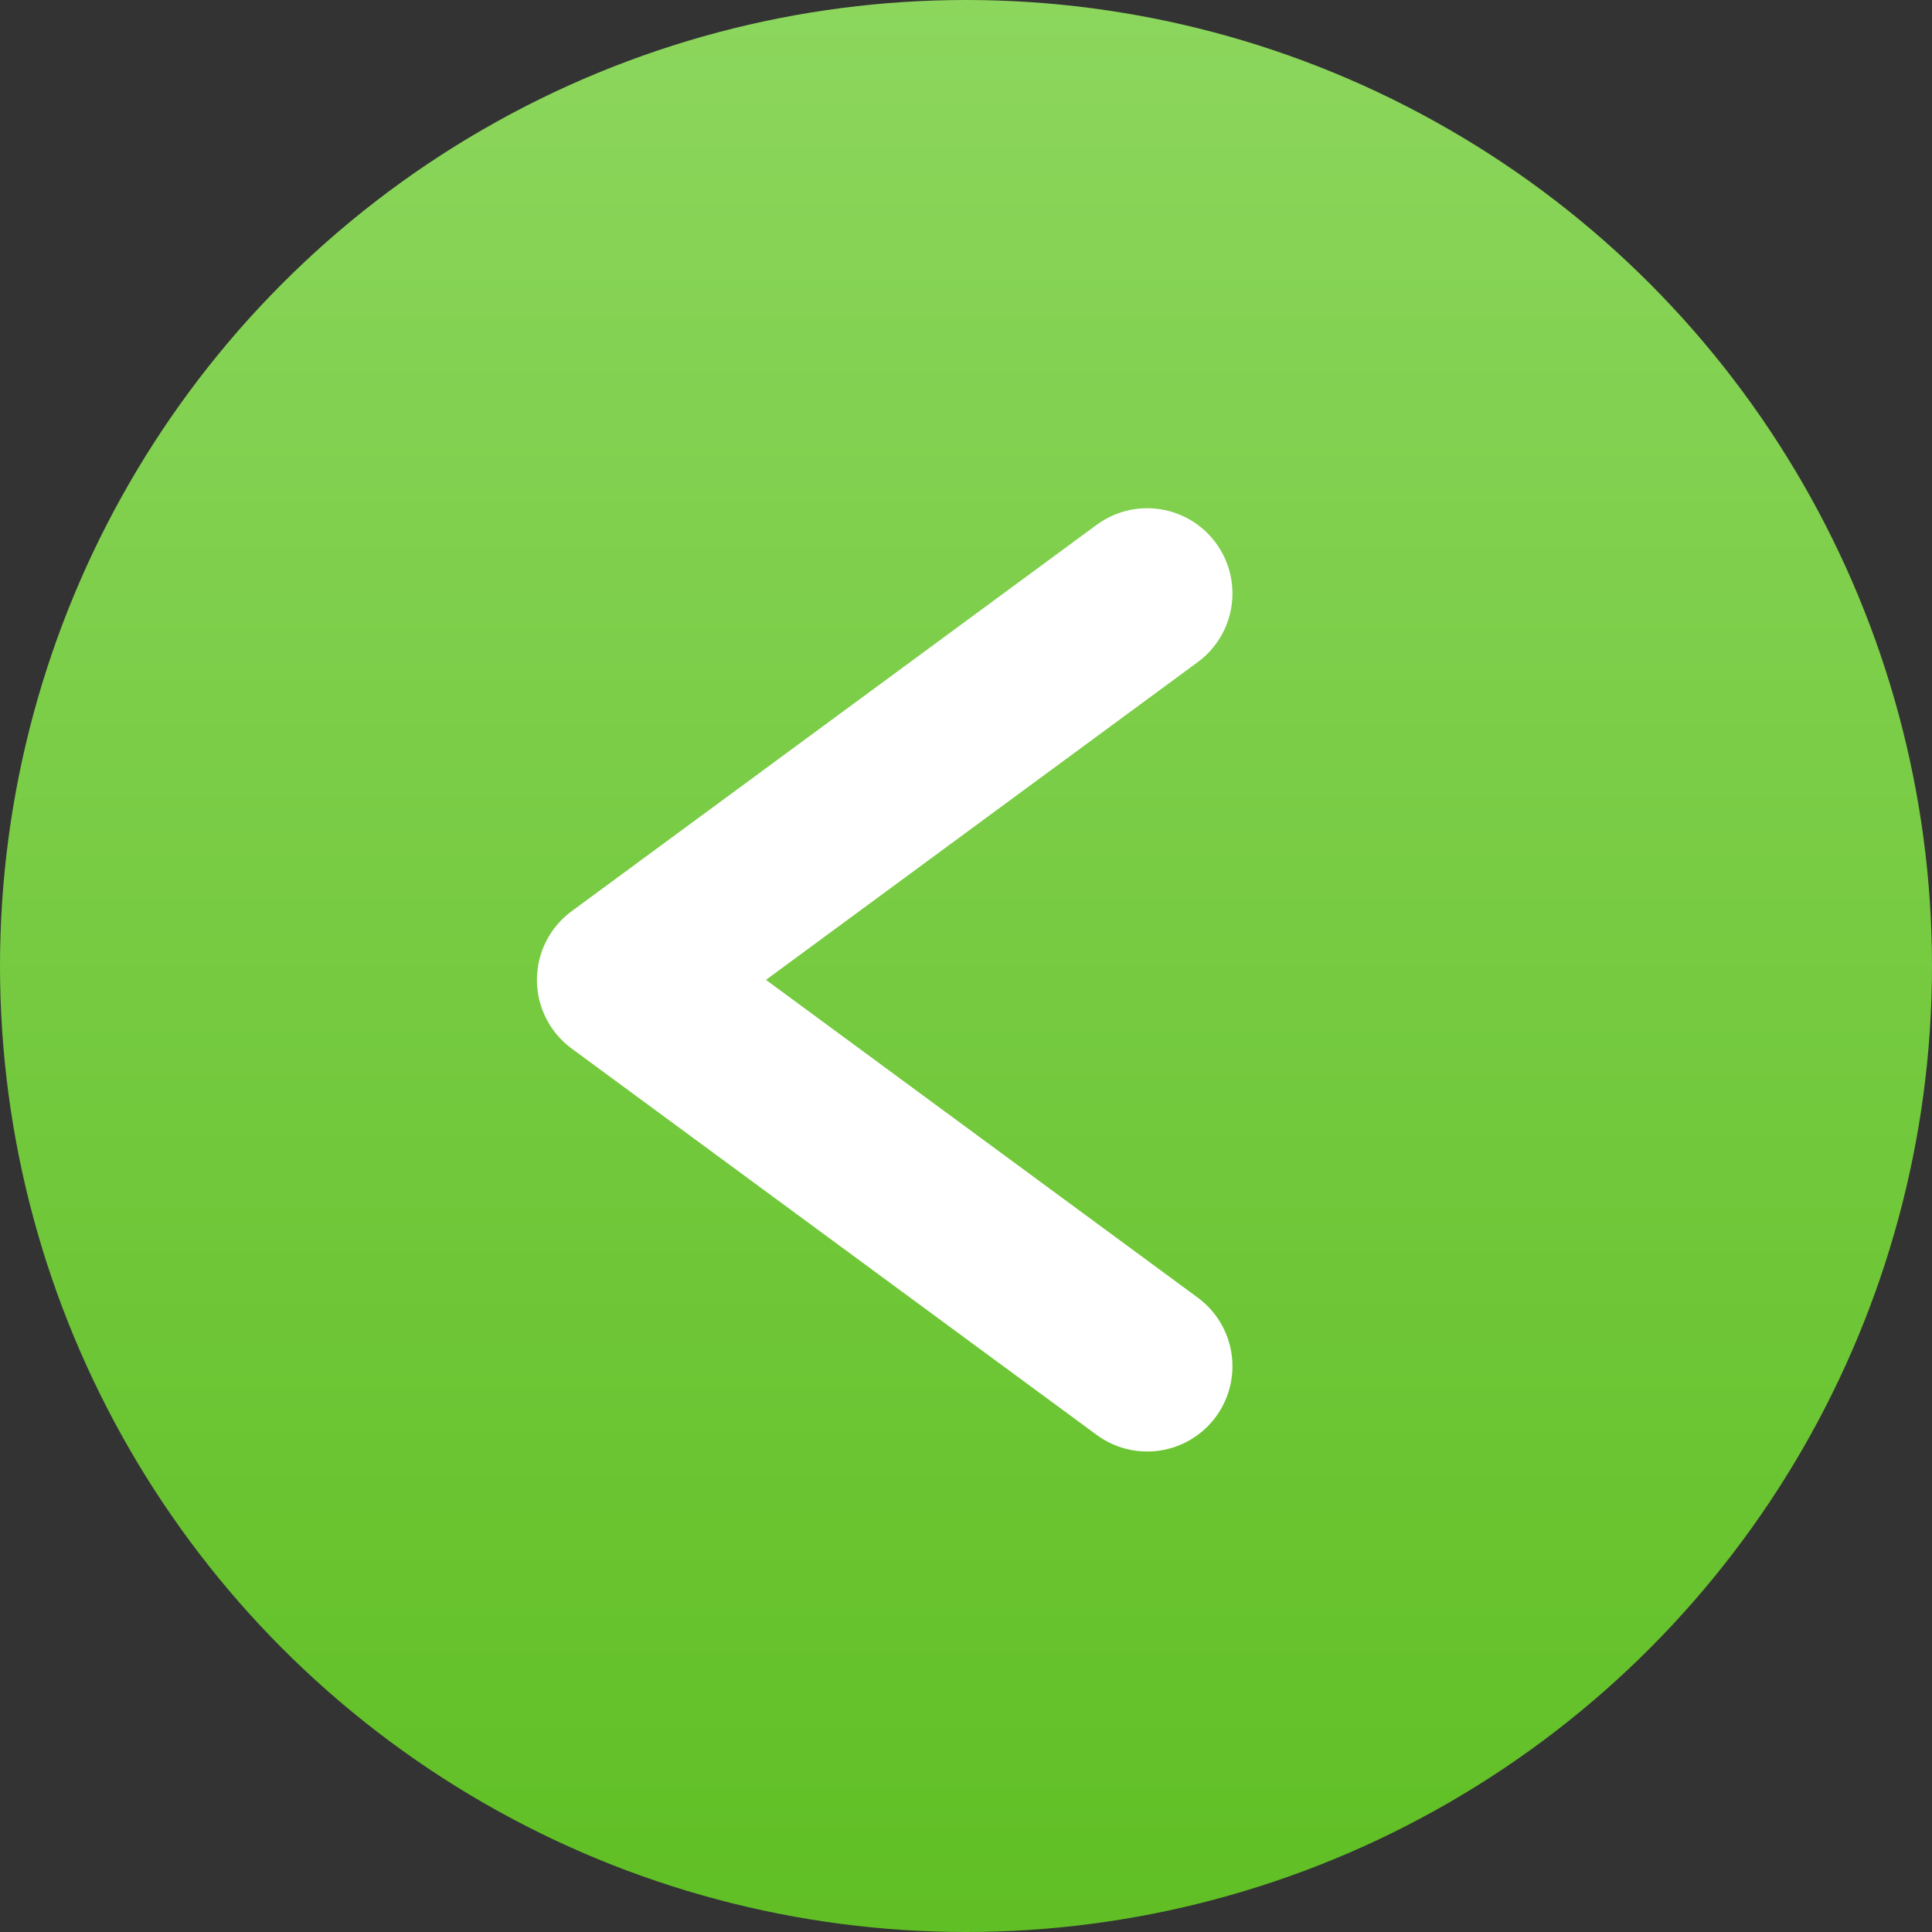 <svg xmlns="http://www.w3.org/2000/svg" xmlns:xlink="http://www.w3.org/1999/xlink" width="34" height="34" viewBox="0 0 34 34">
  <rect x="0" y="0" width="34" height="34" fill="#333333" stroke="none"/>
  <defs>
    <linearGradient id="linear-gradient" x1="0.5" x2="0.5" y2="1" gradientUnits="objectBoundingBox">
      <stop offset="0" stop-color="#8cd65d"/>
      <stop offset="1" stop-color="#60bf24"/>
    </linearGradient>
  </defs>
  <g id="グループ_55" data-name="グループ 55" transform="translate(-153 -334)">
    <g id="グループ_40" data-name="グループ 40">
      <circle id="楕円形_13" data-name="楕円形 13" cx="17" cy="17" r="17" transform="translate(153 334)" fill="url(#linear-gradient)"/>
    </g>
    <path id="パス_27" data-name="パス 27" d="M213.189,369.5l-9.24,6.8,9.24,6.8" transform="translate(-40 -25.056)" fill="none" stroke="#fff" stroke-linecap="round" stroke-linejoin="round" stroke-width="3"/>
  </g>
</svg>
